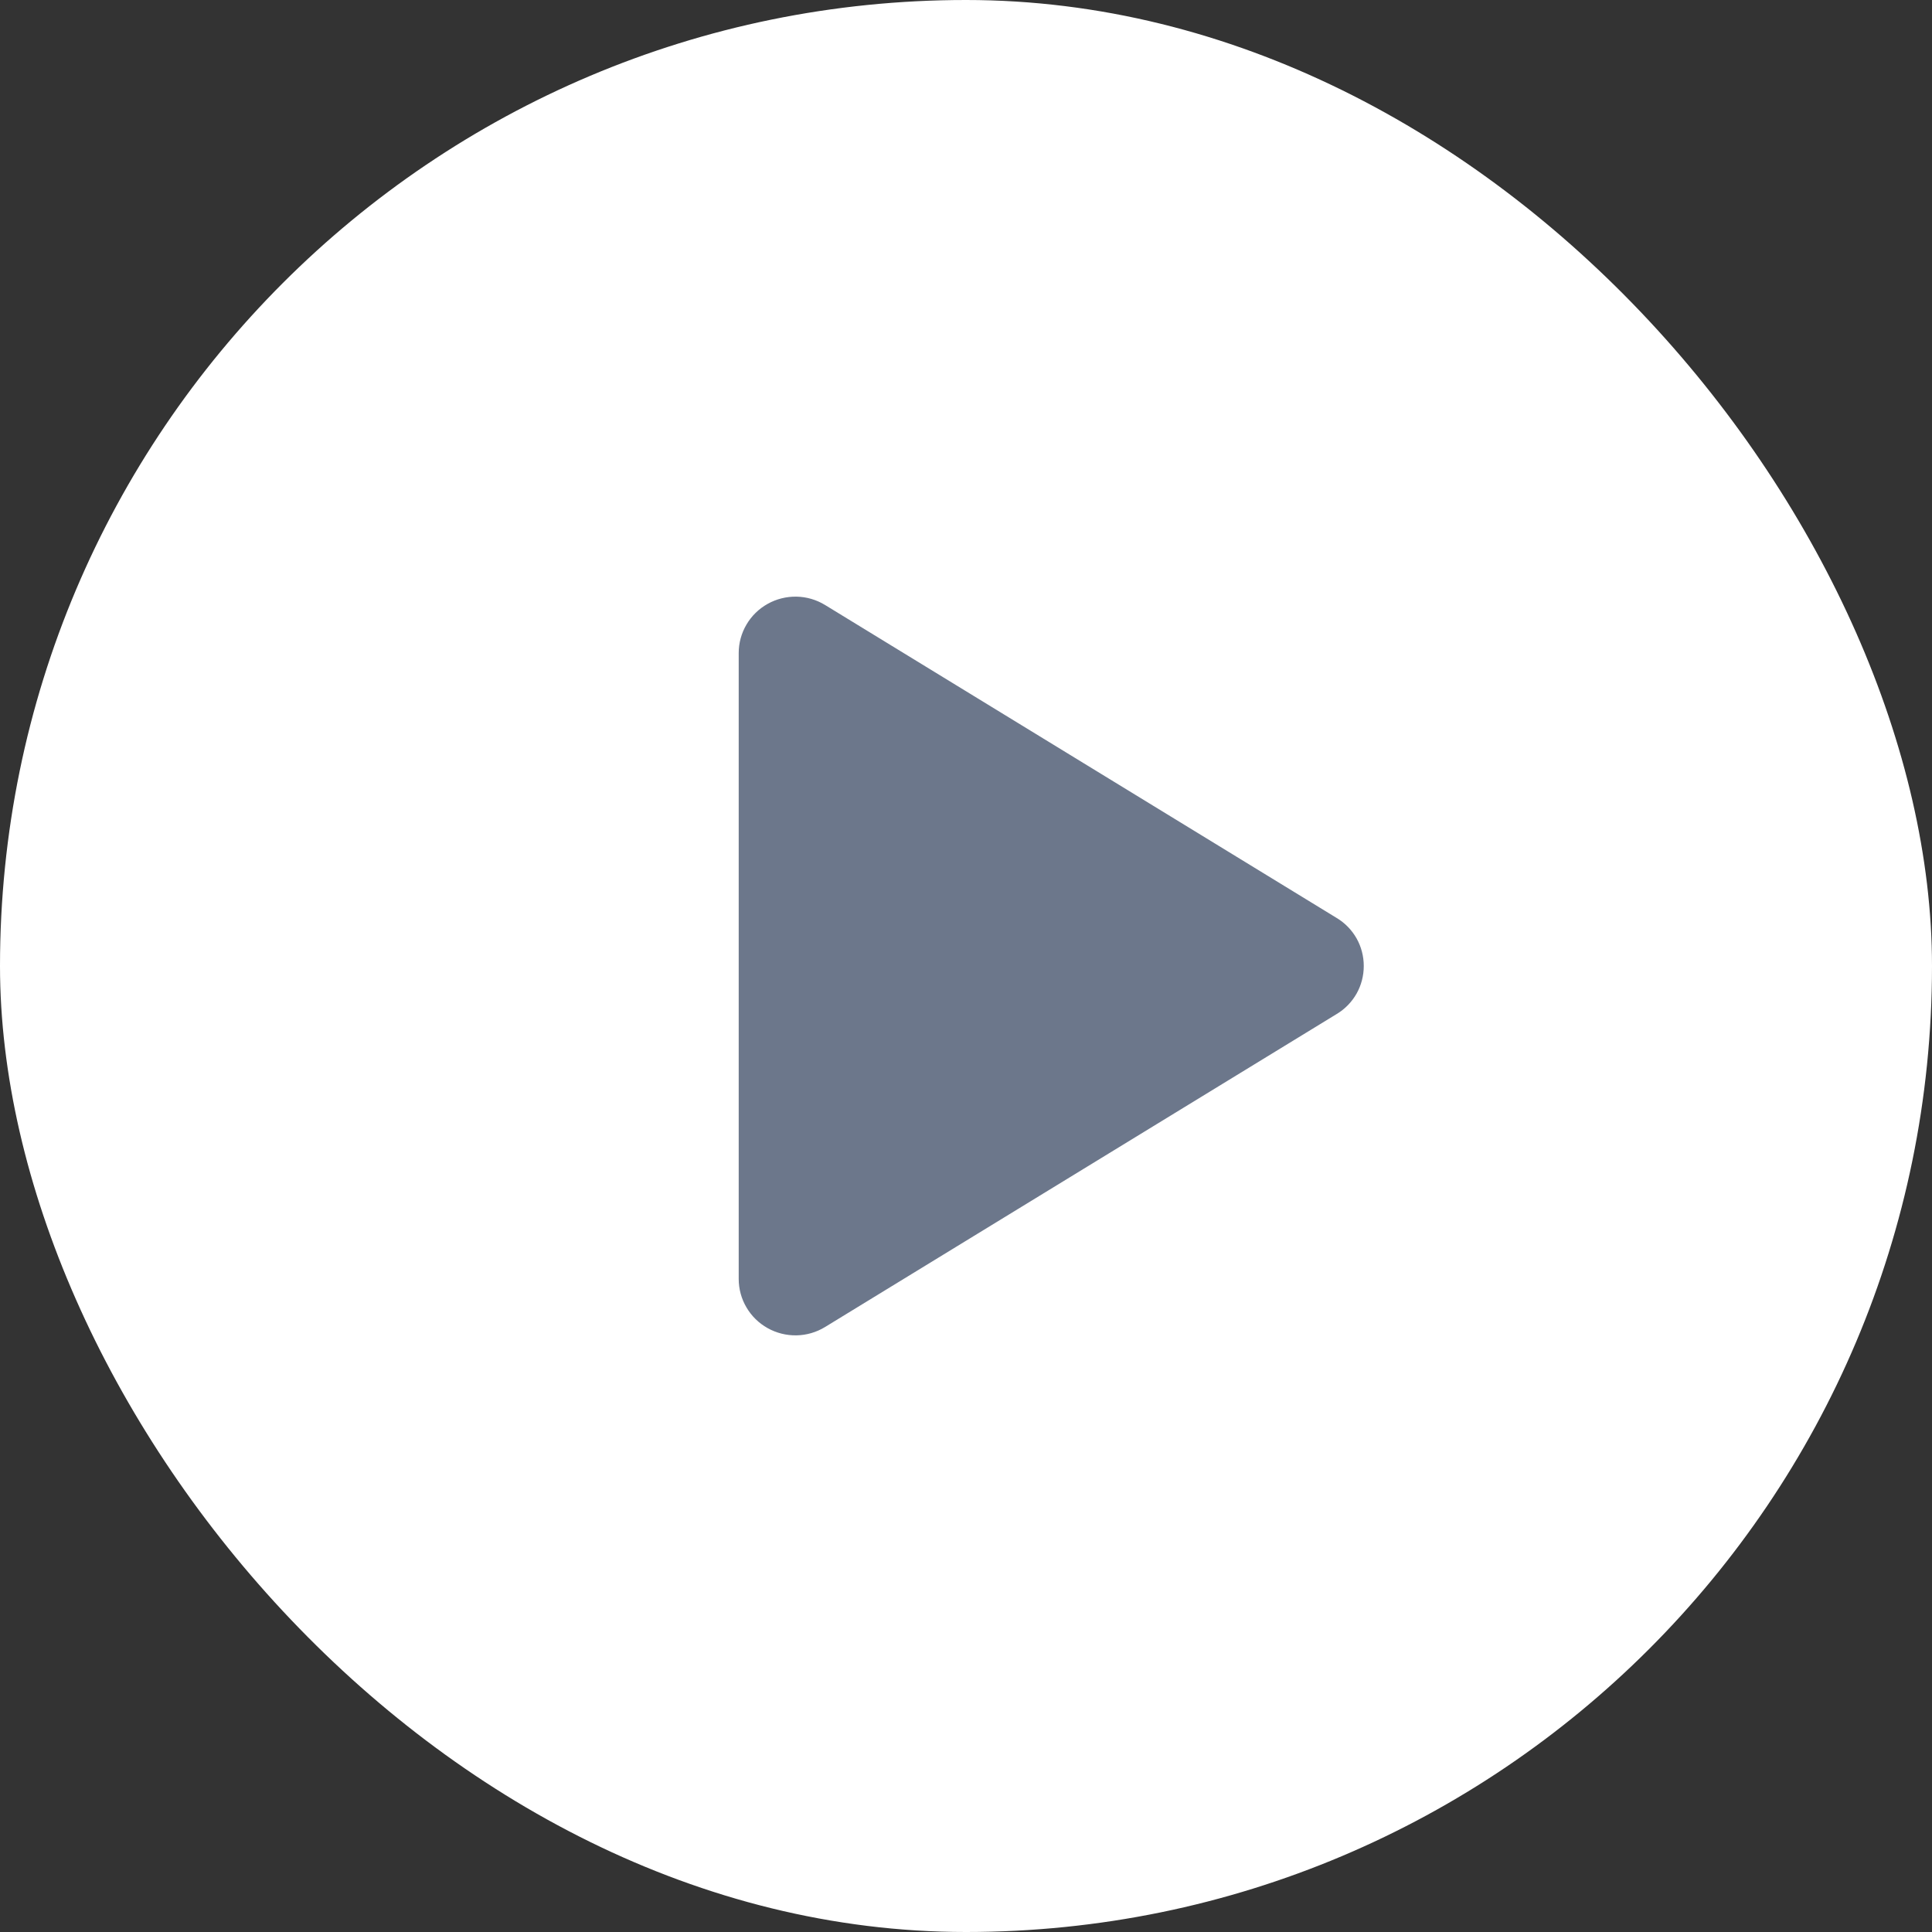 <svg width="34" height="34" viewBox="0 0 34 34" fill="none" xmlns="http://www.w3.org/2000/svg">
<rect x="0" y="0" width="34" height="34" fill="#333333" stroke="none"/>
<rect width="34" height="34" rx="17" fill="white"/>
<path d="M24 17C24 17.17 23.957 17.337 23.874 17.485C23.79 17.633 23.67 17.757 23.525 17.844L14.52 23.353C14.368 23.446 14.194 23.497 14.016 23.5C13.838 23.503 13.663 23.459 13.508 23.372C13.354 23.286 13.226 23.161 13.137 23.009C13.047 22.857 13 22.684 13 22.508V11.492C13 11.316 13.047 11.143 13.137 10.991C13.226 10.839 13.354 10.714 13.508 10.628C13.663 10.541 13.838 10.497 14.016 10.5C14.194 10.503 14.368 10.554 14.52 10.647L23.525 16.156C23.67 16.243 23.79 16.367 23.874 16.515C23.957 16.663 24 16.83 24 17Z" fill="#6C778B"/>
</svg>
